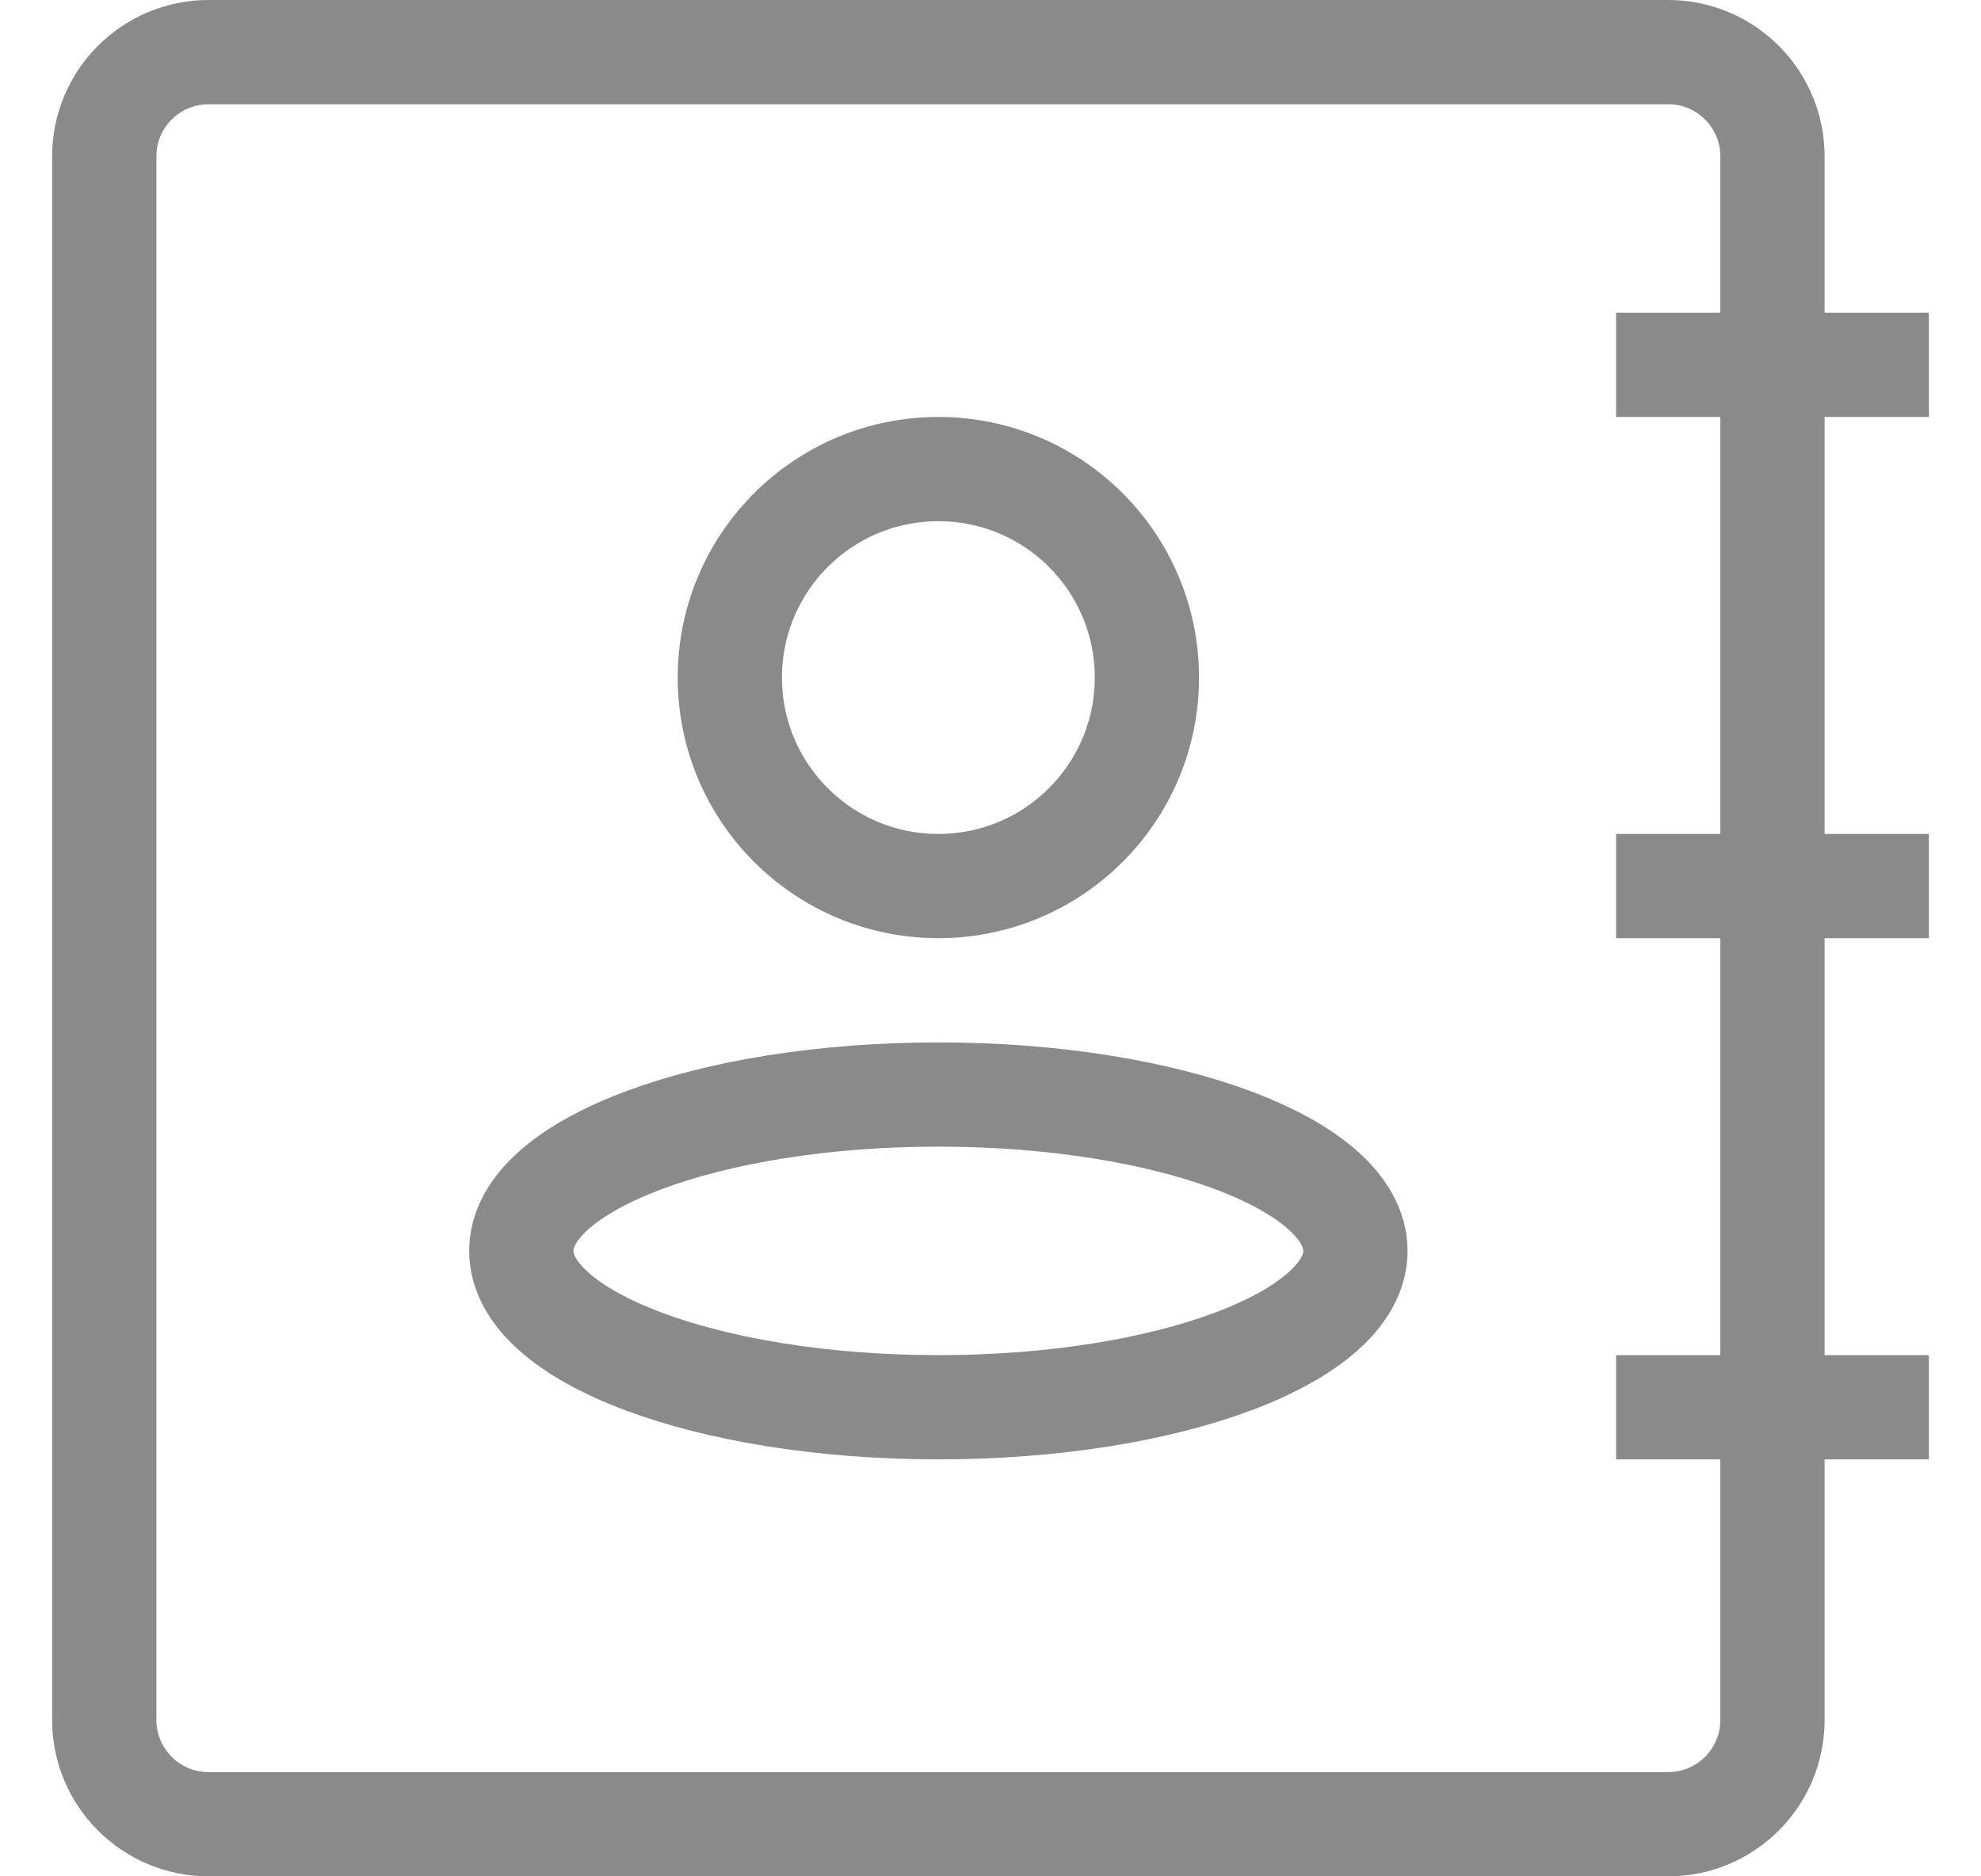 <svg width="19" height="18" viewBox="0 0 19 18" fill="none" xmlns="http://www.w3.org/2000/svg">
<path d="M9 8.5C10.105 8.5 11 7.605 11 6.5C11 5.395 10.105 4.5 9 4.5C7.895 4.5 7 5.395 7 6.5C7 7.605 7.895 8.5 9 8.5Z" stroke="#8A8A8A" stroke-linecap="square"/>
<path d="M9 13.5C11.209 13.5 13 12.828 13 12C13 11.172 11.209 10.5 9 10.5C6.791 10.5 5 11.172 5 12C5 12.828 6.791 13.5 9 13.5Z" stroke="#8A8A8A" stroke-linecap="square"/>
<path d="M1 1.5C1 0.948 1.448 0.5 2 0.5H16C16.552 0.5 17 0.948 17 1.5V16.5C17 17.052 16.552 17.5 16 17.5H2C1.448 17.5 1 17.052 1 16.5V1.5Z" stroke="#8A8A8A" stroke-linecap="square"/>
<path d="M16 3.5H18" stroke="#8A8A8A" stroke-linecap="square"/>
<path d="M16 8.5H18" stroke="#8A8A8A" stroke-linecap="square"/>
<path d="M16 13.5H18" stroke="#8A8A8A" stroke-linecap="square"/>
</svg>

